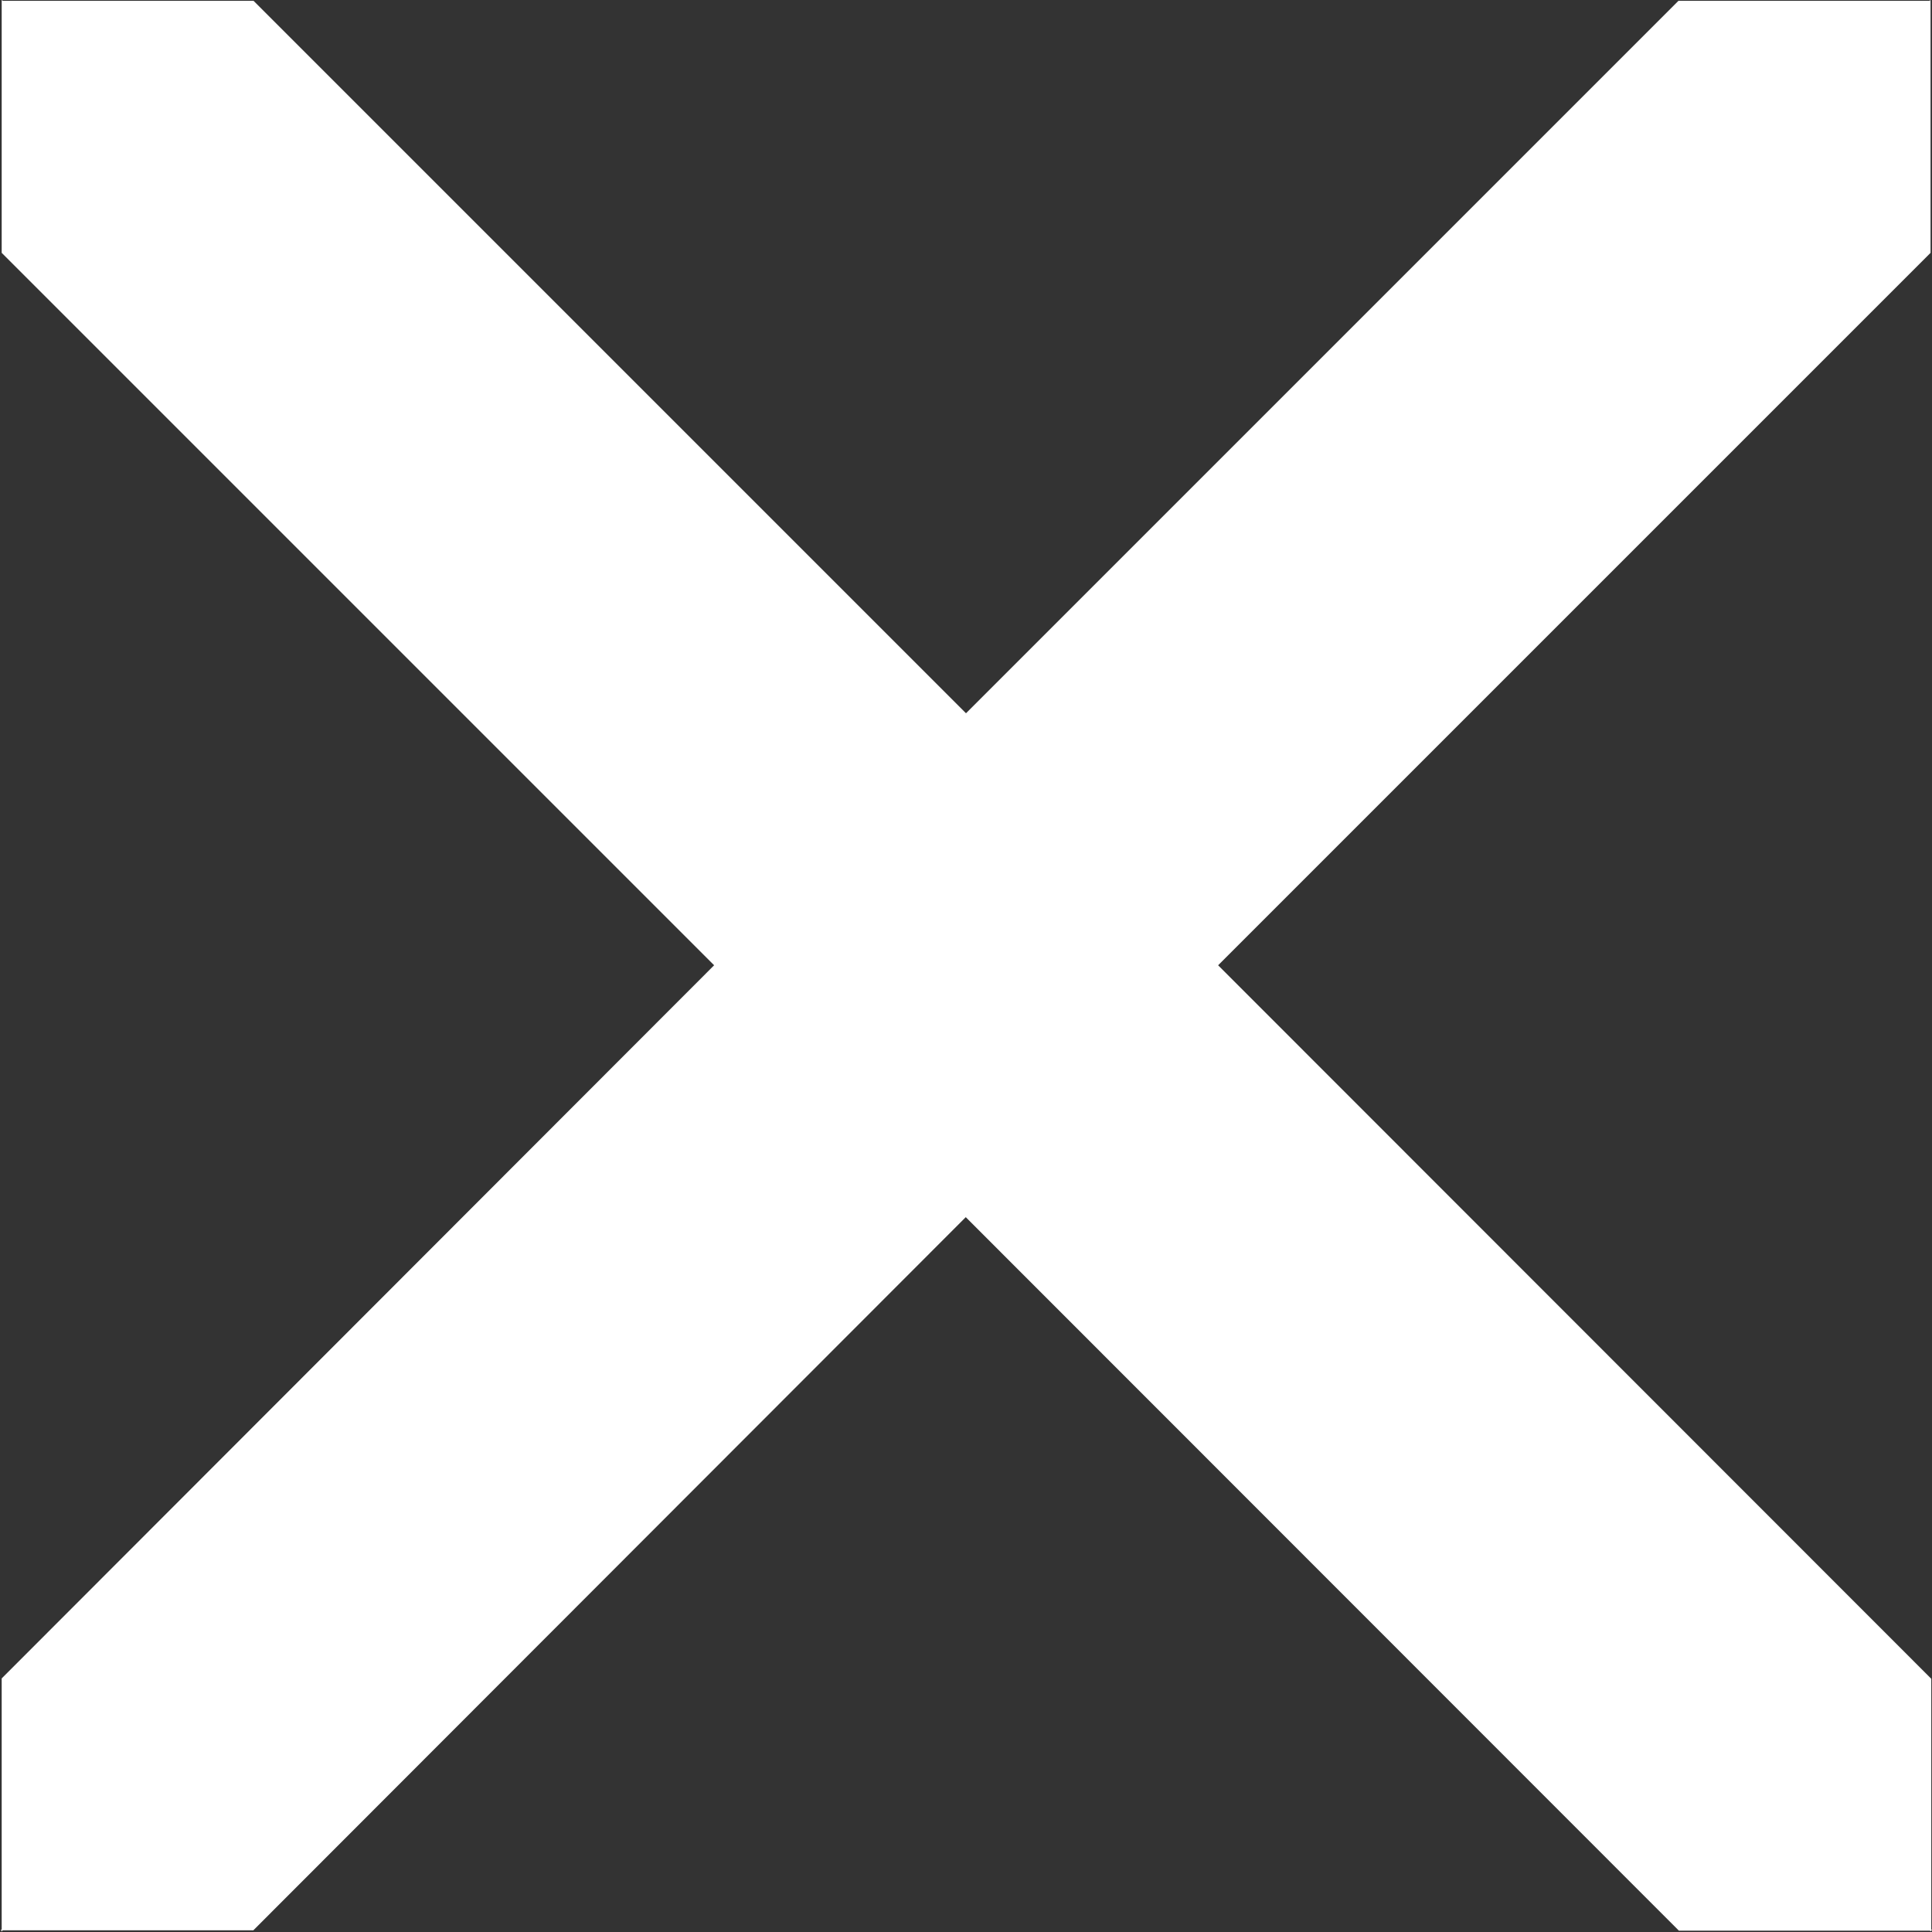 <svg xmlns="http://www.w3.org/2000/svg" width="16" height="16" viewBox="0 0 16 16">
  <rect x="0" y="0" width="16" height="16" fill="#333333" stroke="none"/>
  <path id="icon-close" d="M7880.039,10315.047l-2.078,0-5.906-5.909-5.9,5.906h-2.076l-.01.011v-.011h-.008l.01-.008,0-2.078,5.9-5.906-5.9-5.9v-2.094l.01.007h2.076l5.9,5.9,5.9-5.9h2.078l.01-.007,0,2.094-5.9,5.9,5.906,5.909v2.075l.01.008-.01,0v.008Z" transform="translate(-7864.057 -10299.058)" fill="#fff"/>
</svg>
